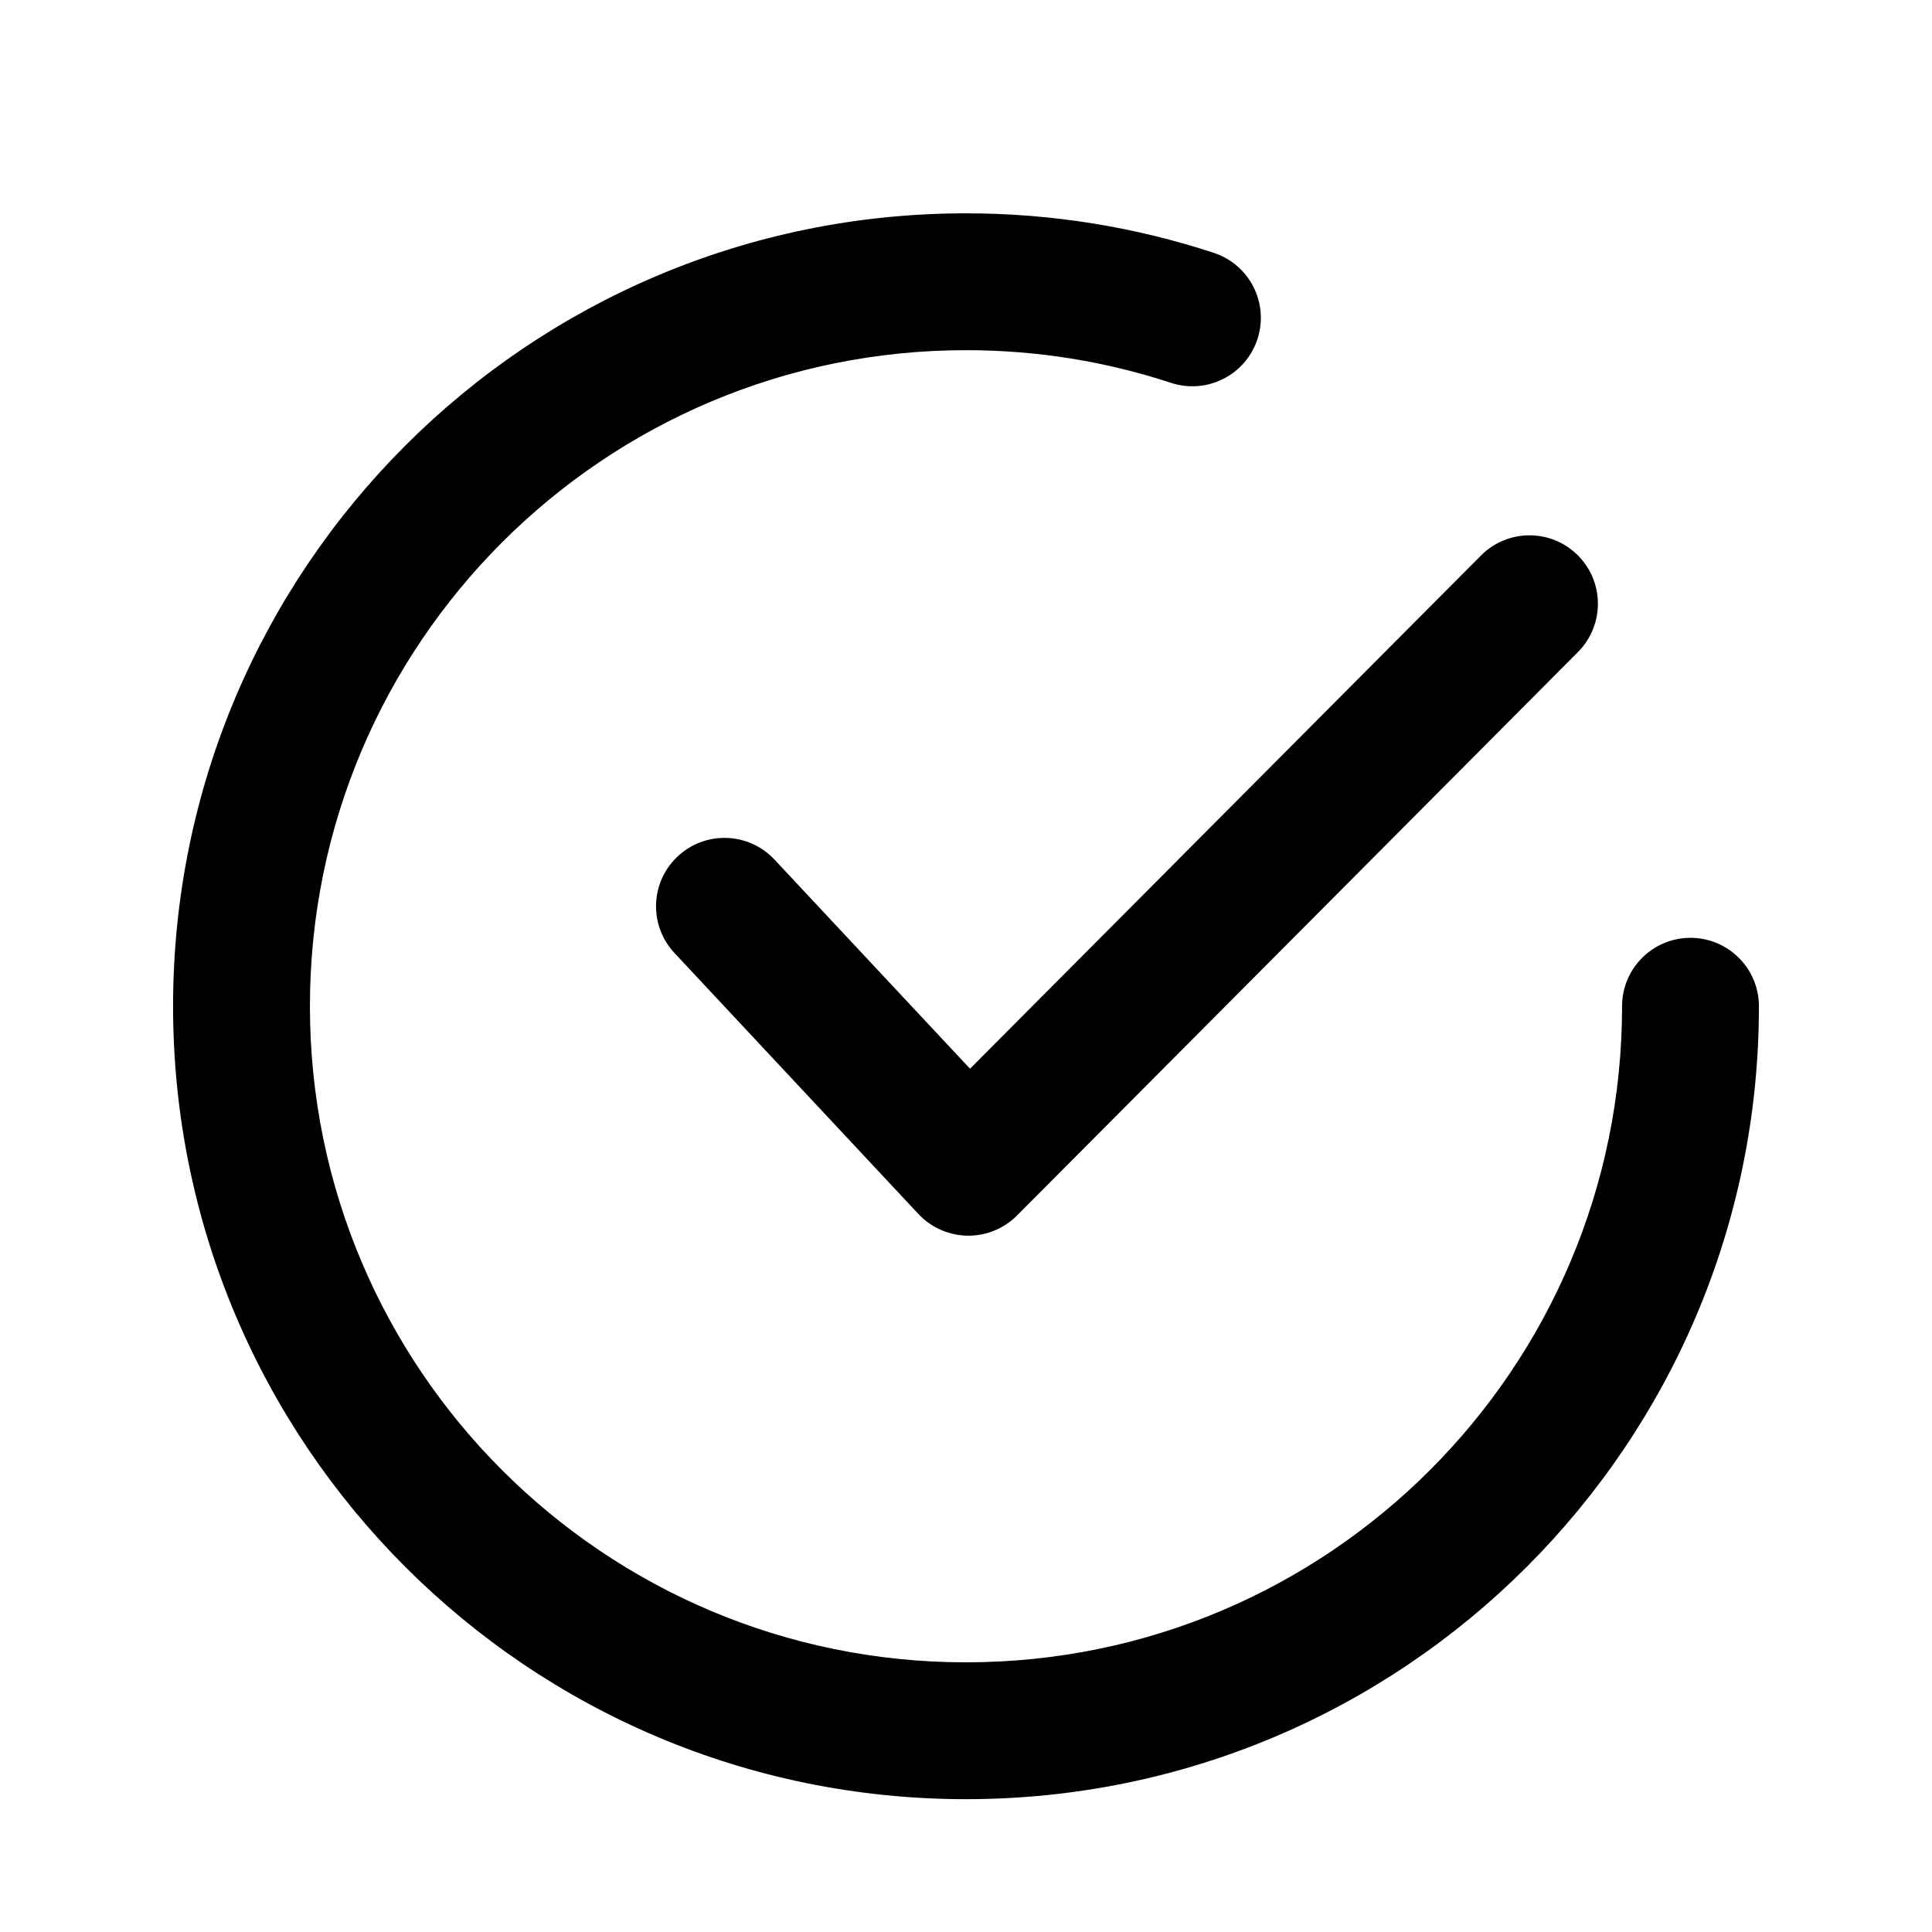 <svg width="24" height="24" viewBox="0 0 24 24" fill="none" xmlns="http://www.w3.org/2000/svg">
<path fill-rule="evenodd" clip-rule="evenodd" d="M3.85 12.5C3.85 7.999 7.499 4.35 12 4.35C12.891 4.35 13.747 4.493 14.547 4.756C14.993 4.902 15.473 4.66 15.62 4.214C15.767 3.768 15.524 3.287 15.078 3.141C14.108 2.822 13.073 2.65 12 2.65C6.56 2.65 2.15 7.06 2.15 12.5C2.15 17.94 6.56 22.35 12 22.35C17.44 22.35 21.85 17.94 21.85 12.5C21.85 12.031 21.469 11.65 21 11.65C20.53 11.65 20.15 12.031 20.15 12.5C20.15 17.001 16.501 20.65 12 20.65C7.499 20.65 3.85 17.001 3.85 12.5ZM19.602 8.1C19.933 7.767 19.932 7.229 19.6 6.898C19.267 6.566 18.729 6.568 18.398 6.9L12.05 13.276L9.621 10.678C9.3 10.335 8.762 10.317 8.419 10.638C8.076 10.958 8.058 11.496 8.379 11.839L11.409 15.081C11.567 15.249 11.786 15.346 12.017 15.35C12.248 15.354 12.47 15.263 12.633 15.1L19.602 8.1Z" fill="currentColor"/>
</svg>
